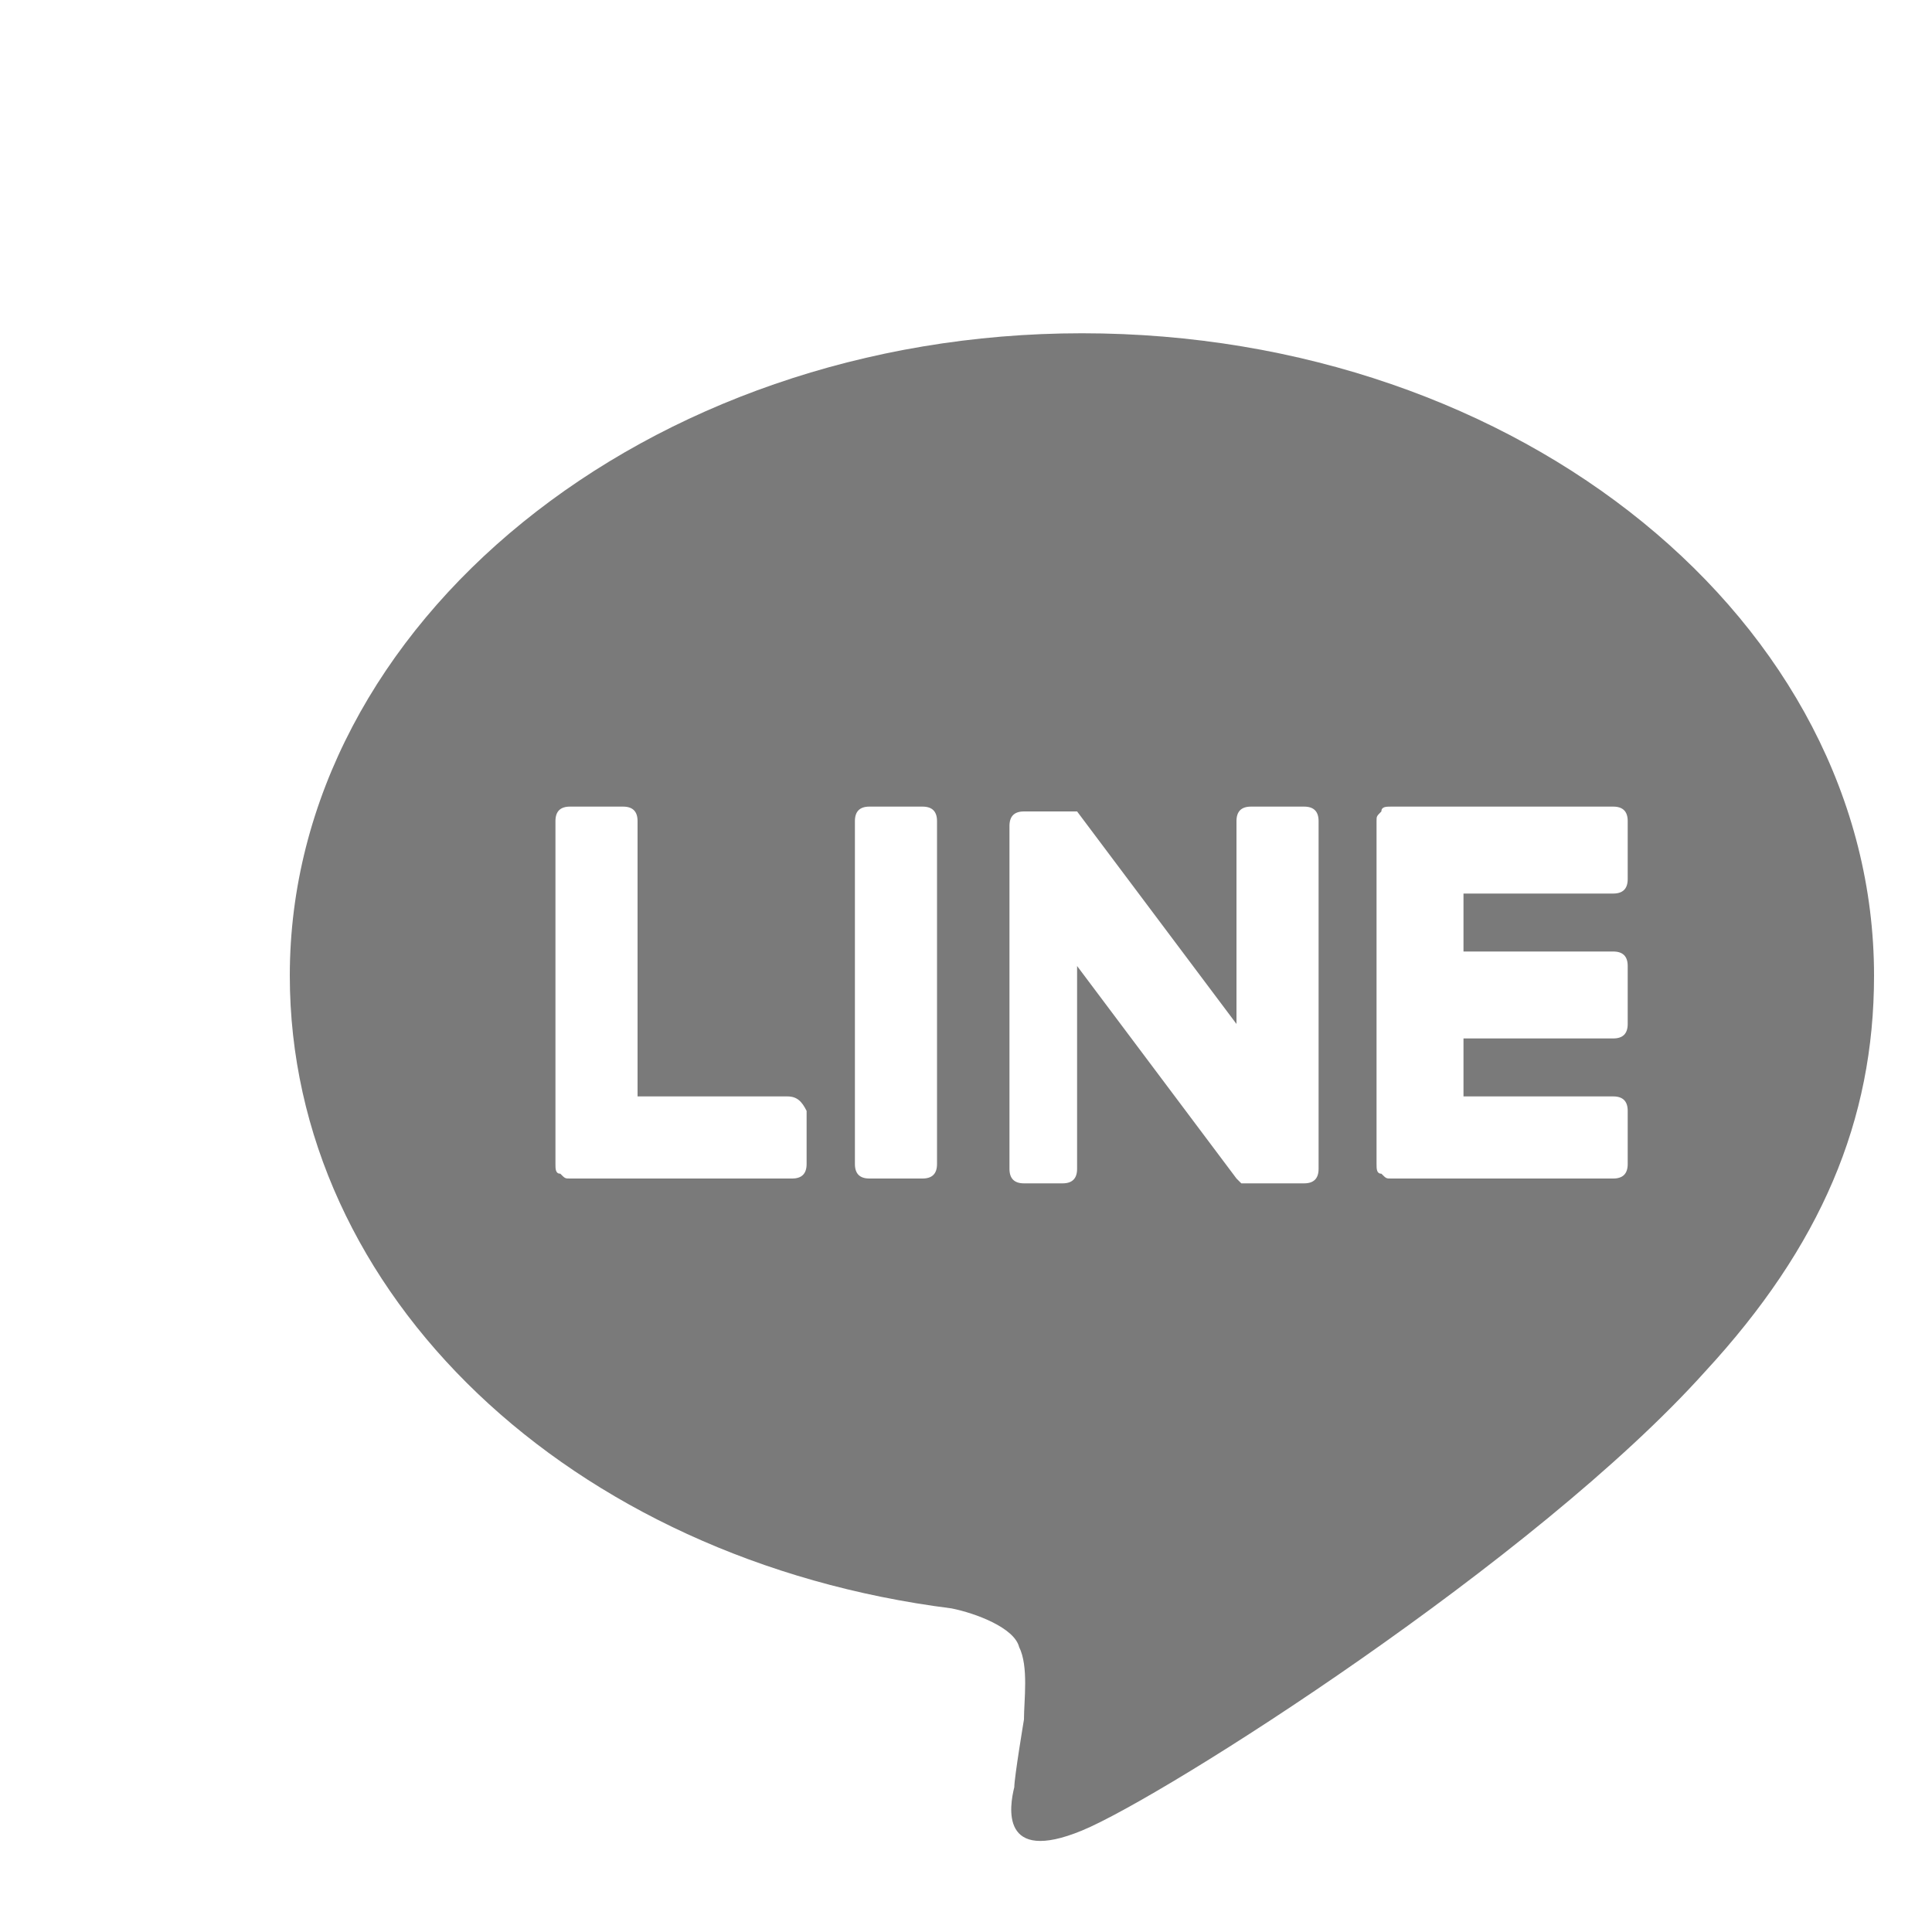 <?xml version="1.0" encoding="utf-8"?>
<svg version="1.1" id="圖層_1" xmlns="http://www.w3.org/2000/svg" xmlns:xlink="http://www.w3.org/1999/xlink" x="0px" y="0px"
	 width="40px" height="40px" viewBox="0 0 40 40" style="enable-background:new 0 0 45 45;" xml:space="preserve">
<style type="text/css">
	.st0{fill:#7a7a7a;}
</style>
<path class="st0" d="M22.4,6.9c-9,0-16.4,6-16.4,13.3c0,6.6,5.8,12.1,13.7,13.1c0.5,0.1,1.3,0.4,1.4,0.8c0.2,0.4,0.1,1.1,0.1,1.5
	c0,0-0.2,1.2-0.2,1.4c-0.1,0.4-0.3,1.6,1.4,0.9c1.7-0.7,9.4-5.6,12.9-9.5c2.4-2.6,3.5-5.2,3.5-8.2C38.8,12.9,31.5,6.9,22.4,6.9z
	 M16.7,24.1c0,0.2-0.1,0.3-0.3,0.3h-4.6c-0.1,0-0.1,0-0.2-0.1c-0.1,0-0.1-0.1-0.1-0.2V17c0-0.2,0.1-0.3,0.3-0.3h1.1
	c0.2,0,0.3,0.1,0.3,0.3v5.7h3.1c0.2,0,0.3,0.1,0.4,0.3V24.1z M19.4,24.1c0,0.2-0.1,0.3-0.3,0.3H18c-0.2,0-0.3-0.1-0.3-0.3V17
	c0-0.2,0.1-0.3,0.3-0.3h1.1c0.2,0,0.3,0.1,0.3,0.3V24.1z M27.3,24.2c0,0.2-0.1,0.3-0.3,0.3h-1.2h-0.1l-0.1-0.1L22.3,20v4.2
	c0,0.2-0.1,0.3-0.3,0.3h-0.8c-0.2,0-0.3-0.1-0.3-0.3v-7.1c0-0.2,0.1-0.3,0.3-0.3h1.1l3.3,4.4V17c0-0.2,0.1-0.3,0.3-0.3H27
	c0.2,0,0.3,0.1,0.3,0.3V24.2z M33.7,18.2c0,0.2-0.1,0.3-0.3,0.3h-3.1v1.2h3.1c0.2,0,0.3,0.1,0.3,0.3v1.2c0,0.2-0.1,0.3-0.3,0.3h-3.1
	v1.2h3.1c0.2,0,0.3,0.1,0.3,0.3v1.1c0,0.2-0.1,0.3-0.3,0.3h-4.6c-0.1,0-0.1,0-0.2-0.1c-0.1,0-0.1-0.1-0.1-0.2V17
	c0-0.1,0-0.1,0.1-0.2c0-0.1,0.1-0.1,0.2-0.1h4.6c0.2,0,0.3,0.1,0.3,0.3V18.2z"/>
</svg>
